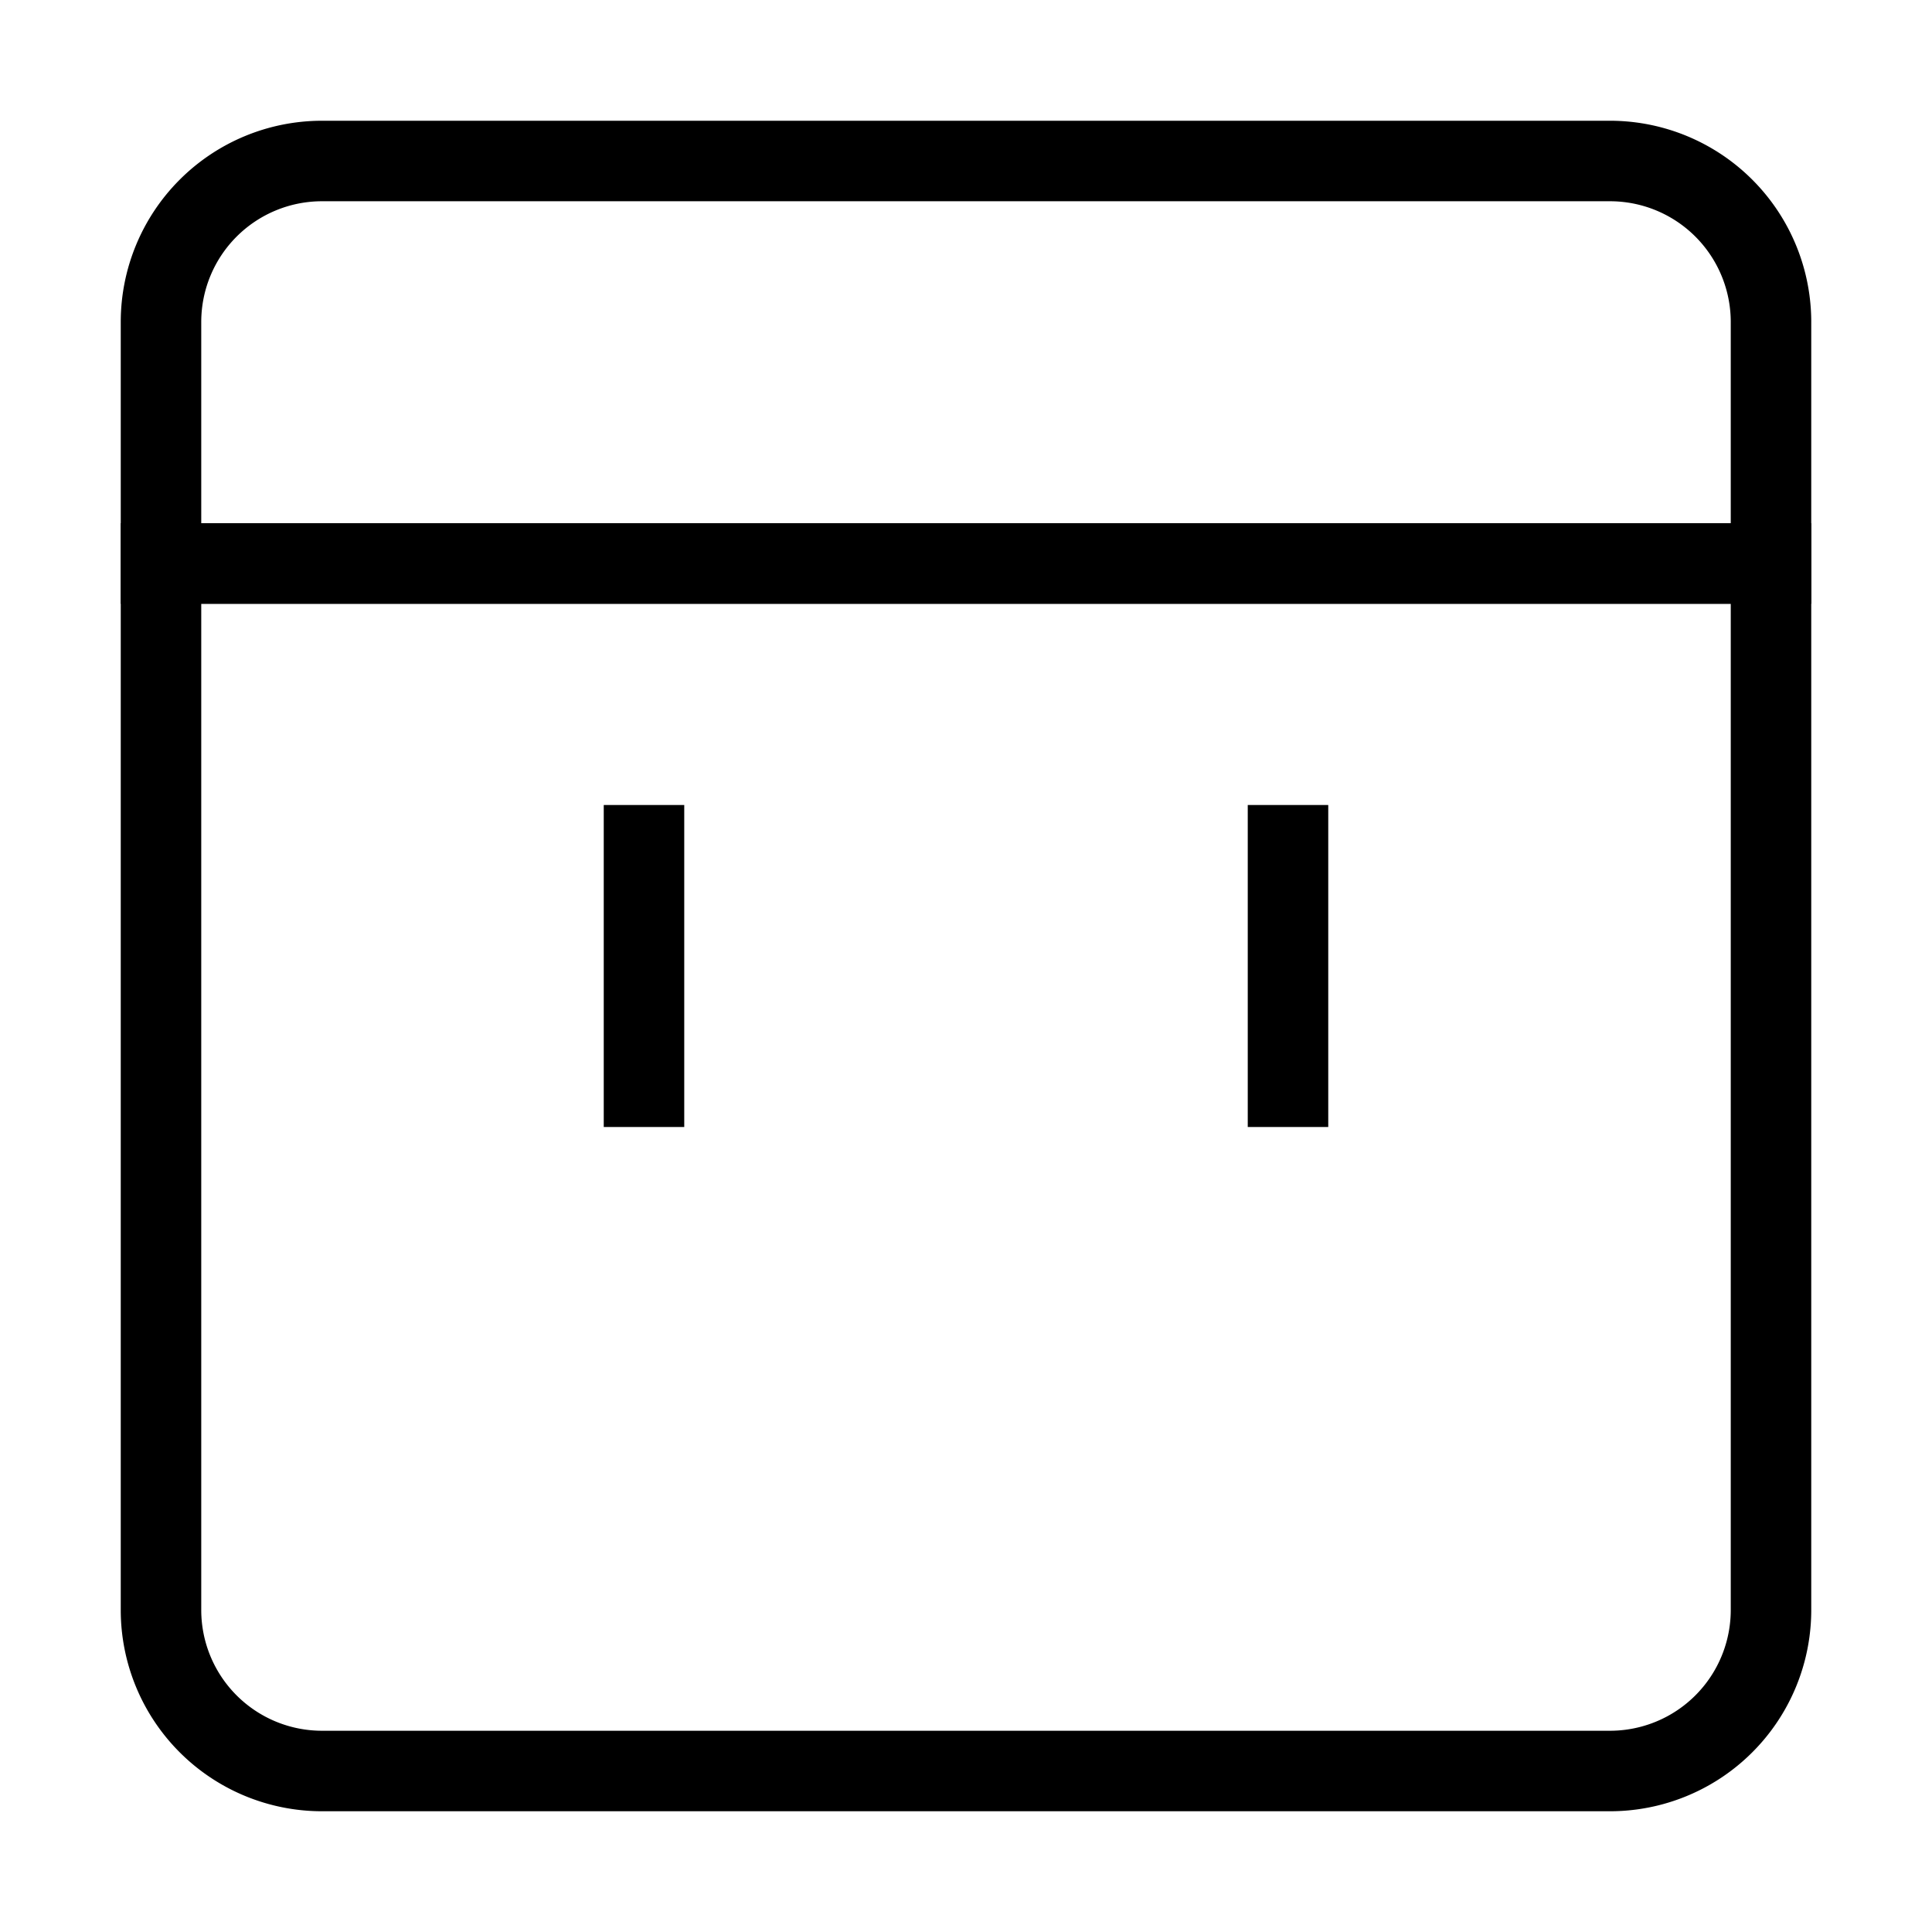 <svg
  xmlns="http://www.w3.org/2000/svg"
  width="64"
  height="64"
  viewBox="0 0 24 24"
  fill="none"
  stroke="currentColor"
  strokeWidth="2"
  strokeLinecap="round"
  strokeLinejoin="round"
  class="feather feather-briefcase"
>
  <path d="M22 7v13a2 2 0 0 1-2 2H4a2 2 0 0 1-2-2V7z" />
  <path d="M2 7h20V4a2 2 0 0 0-2-2H4a2 2 0 0 0-2 2z" />
  <path d="M16 10v4" />
  <path d="M8 10v4" />
</svg>
